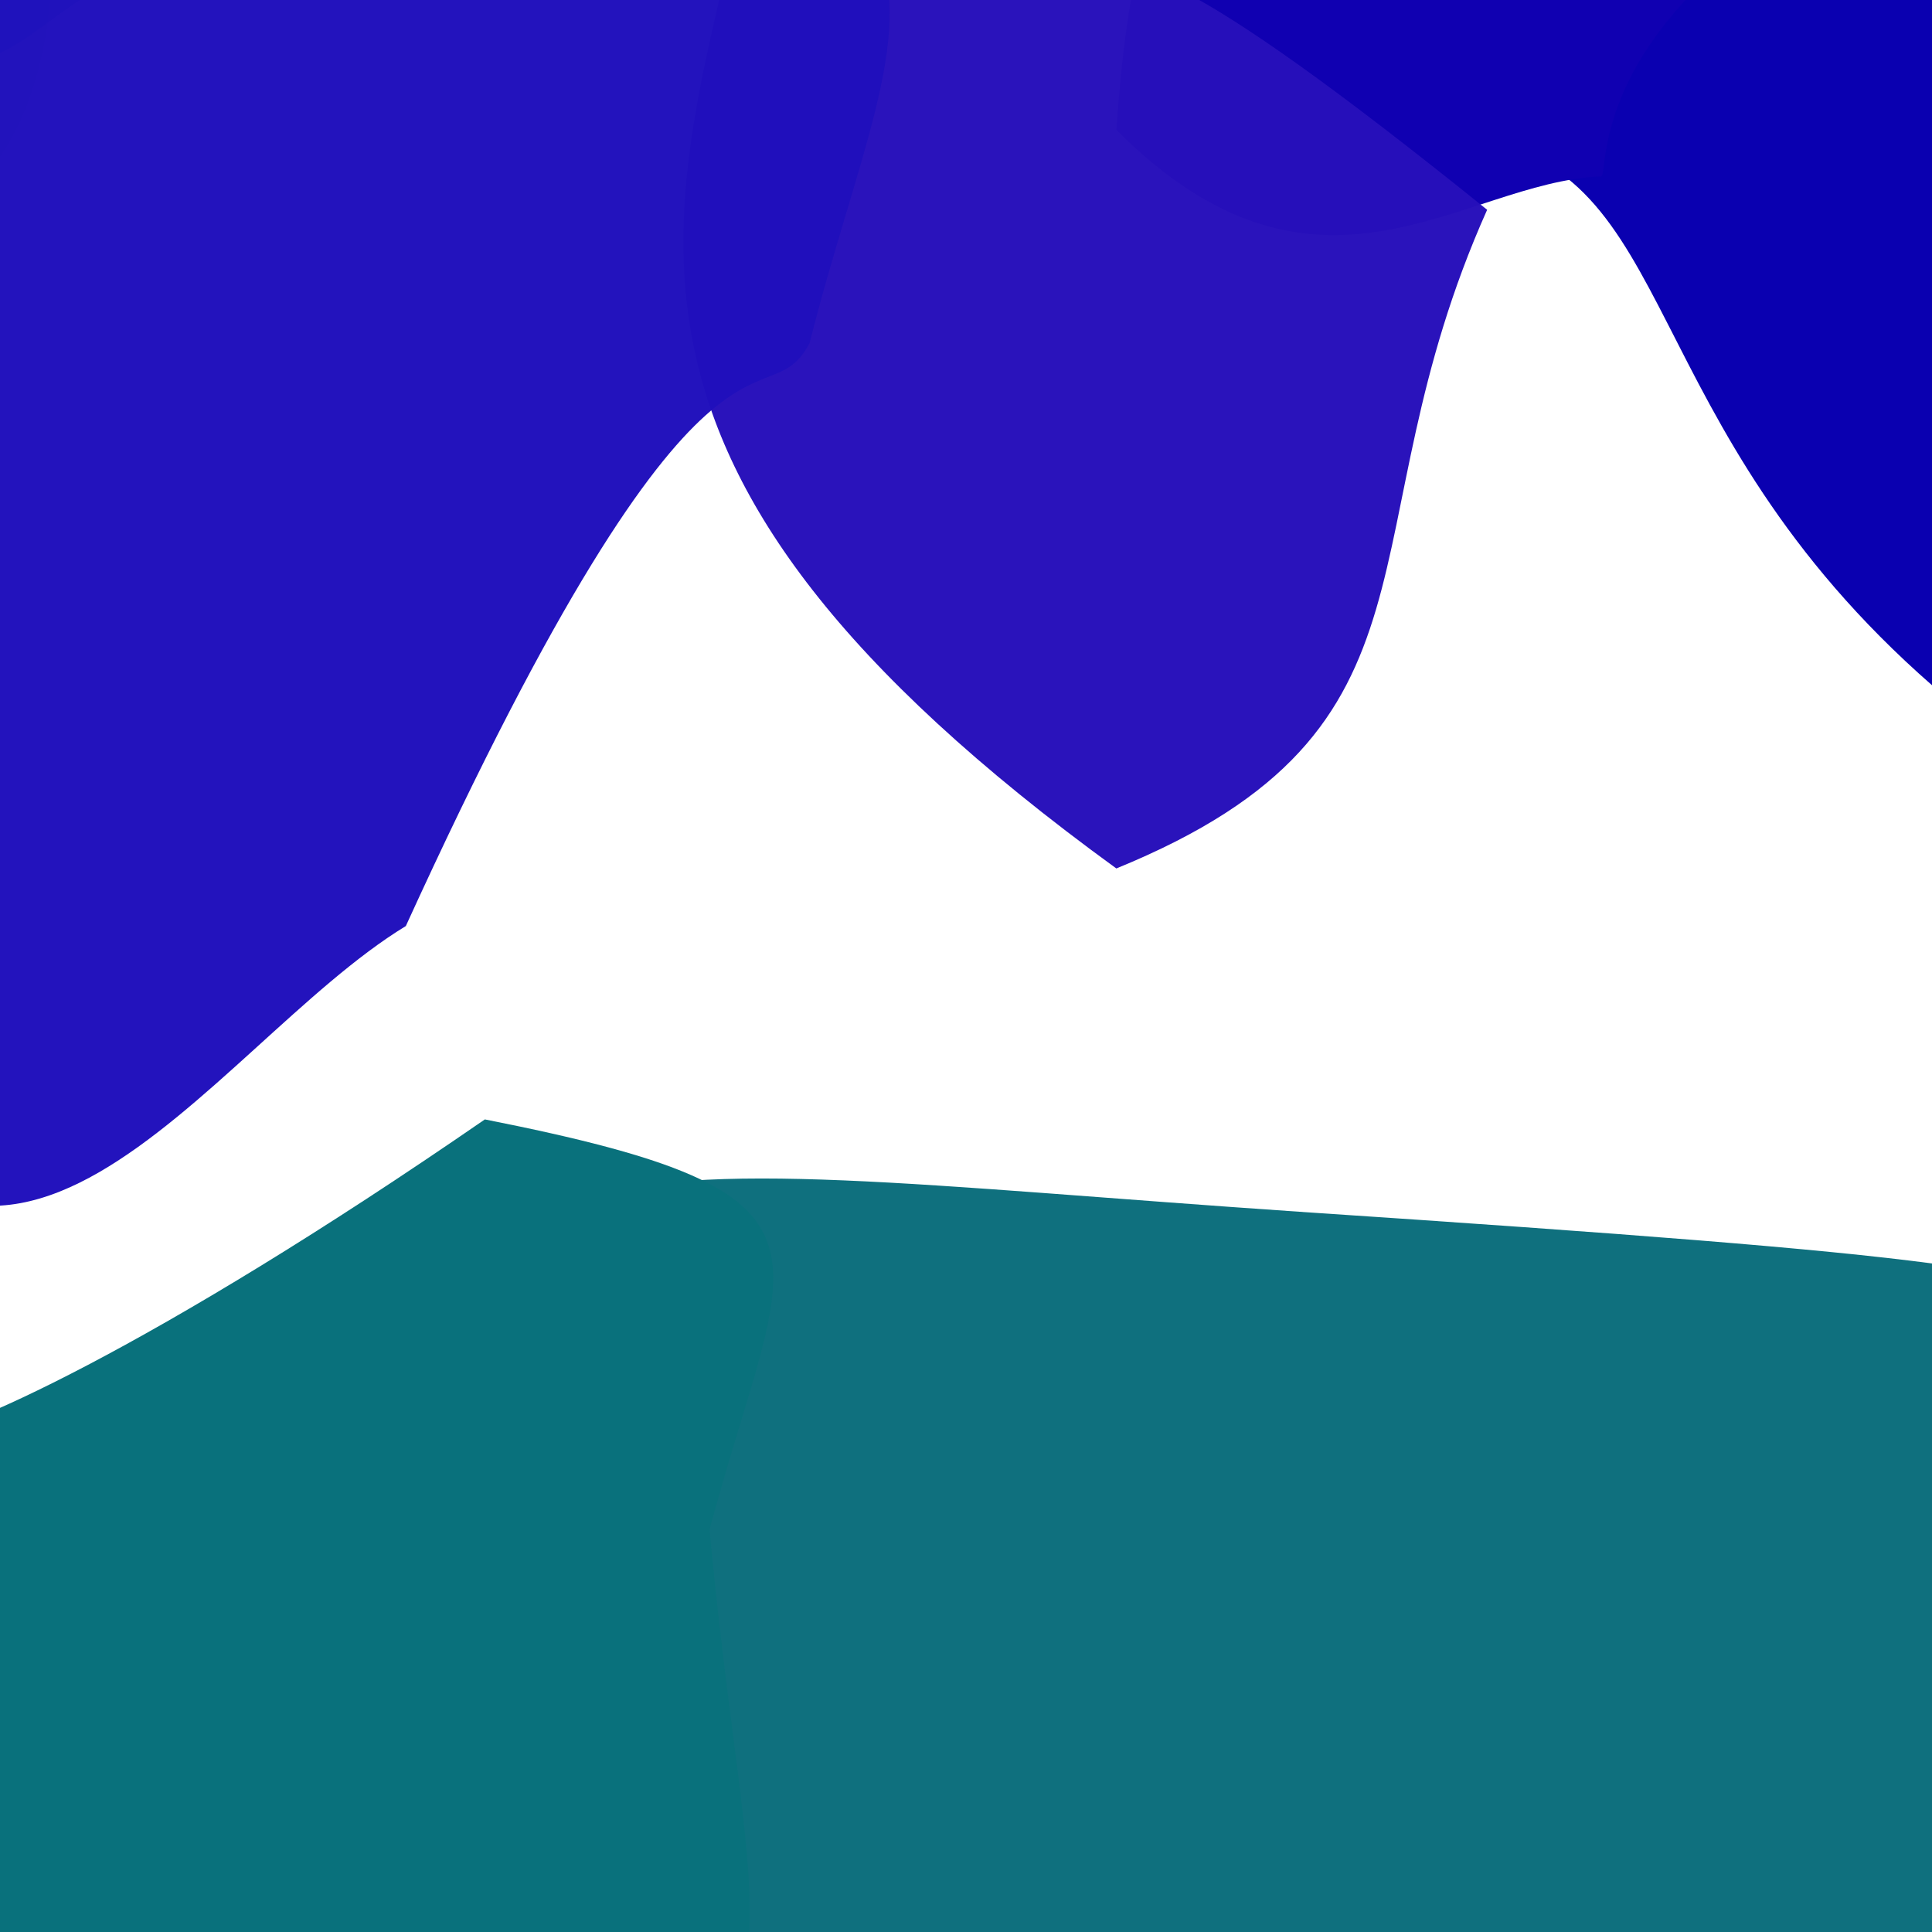 <svg xmlns="http://www.w3.org/2000/svg" width="384" height="384" viewBox="0 0 384 384">
  <defs/>
  <path fill="rgb(17.647%, 32.157%, 41.569%)" opacity="0.992" d="M15.492,-12.879 C10.688,-11.812 -3.824,-4.785 -2.949,23.578 C-17.559,23.324 -19.746,16.199 -17.152,5.629 C-10.812,-6.066 -6.125,-10.754 0.273,-12.469 C6.676,-10.754 11.359,-6.066 15.492,-12.879"/>
  <path fill="rgb(3.922%, 0%, 69.02%)" d="M422.883,59.473 C434.27,113.551 445.16,133.746 396.242,146.156 C327.008,93.703 335.609,40.332 299.688,29.195 C334.332,3.047 326.629,-7.348 351.922,-18.398 C389.957,-13.863 395.5,-10.512 422.883,59.473"/>
  <path fill="rgb(6.275%, 0%, 69.412%)" d="M340.668,-5.605 C315.668,17.203 319.91,36.133 318.012,35.078 C290.621,36.211 261.871,65.91 221.902,25.832 C226.992,-50.203 248.094,-40.707 295.77,-19.703 C328.984,-9.98 337.867,-10.988 340.668,-5.605"/>
  <path fill="rgb(57.647%, 93.725%, 56.078%)" opacity="0.655" d="M9.012,-31.672 C11.812,-17.258 13.176,20.309 -5.211,37.137 C-7.98,10.293 -20.203,3.605 -21.91,1.605 C-10.57,-6.105 -5.887,-10.789 0.598,-12.531 C9.492,-12.258 16.594,-10.605 9.012,-31.672"/>
  <path fill="rgb(15.294%, 6.275%, 72.941%)" opacity="0.982" d="M295.582,41.695 C266.484,106.742 290.398,144.656 221.879,172.613 C111.031,92.051 133.469,42.824 148.328,-22.77 C155.426,-8.523 168.176,-9.871 209.488,-8.367 C224.73,-7.945 234.117,-7.777 295.582,41.695"/>
  <path fill="rgb(5.098%, 64.314%, 64.706%)" opacity="0.887" d="M20.402,-2.512 C10.609,1.941 3.625,11.668 -8.258,12.977 C-11.004,11.371 -18.406,13.125 -19.461,8.859 C-10.512,-6.324 -5.824,-11.008 -1.645,-12.465 C5.617,-12.75 11.434,-8.707 20.402,-2.512"/>
  <path fill="rgb(44.706%, 94.902%, 41.569%)" opacity="0.422" d="M18.578,-4.984 C21.355,-2.262 7.535,-0.305 -1.238,-4.859 C-22.633,-4.707 -23.766,-0.875 -14.898,1.207 C-10.461,-5.922 -5.777,-10.605 4.883,-13.809 C21.363,-16.871 28.66,-13.793 18.578,-4.984"/>
  <path fill="rgb(12.549%, 6.275%, 73.725%)" opacity="0.982" d="M160.918,68.18 C151.973,85.172 141.43,50.934 80.66,184.059 C41.293,208.031 -1.492,284.02 -42.664,203.828 C-8.023,-72.668 2.922,-55.582 64.598,-45.594 C210.289,-32.531 179.008,-3.707 160.918,68.18"/>
  <path fill="rgb(5.098%, 43.529%, 49.02%)" opacity="0.986" d="M425.422,262.324 C391.238,484.398 379.023,455.152 220.5,410.91 C61.086,412.391 62.25,415.578 74.641,322.723 C86.297,218.18 107.738,230.594 258.254,240.848 C390.777,249.676 405.73,252.301 425.422,262.324"/>
  <path fill="rgb(3.529%, 44.314%, 48.627%)" d="M141.039,303.992 C150.949,413.516 176.941,418.023 21.293,415.449 C-26.523,389 -19.539,376.484 -18.18,285.875 C-9.441,285.699 29.848,268.352 96.371,222.492 C172.062,237.461 156.184,247.355 141.039,303.992"/>
</svg>


